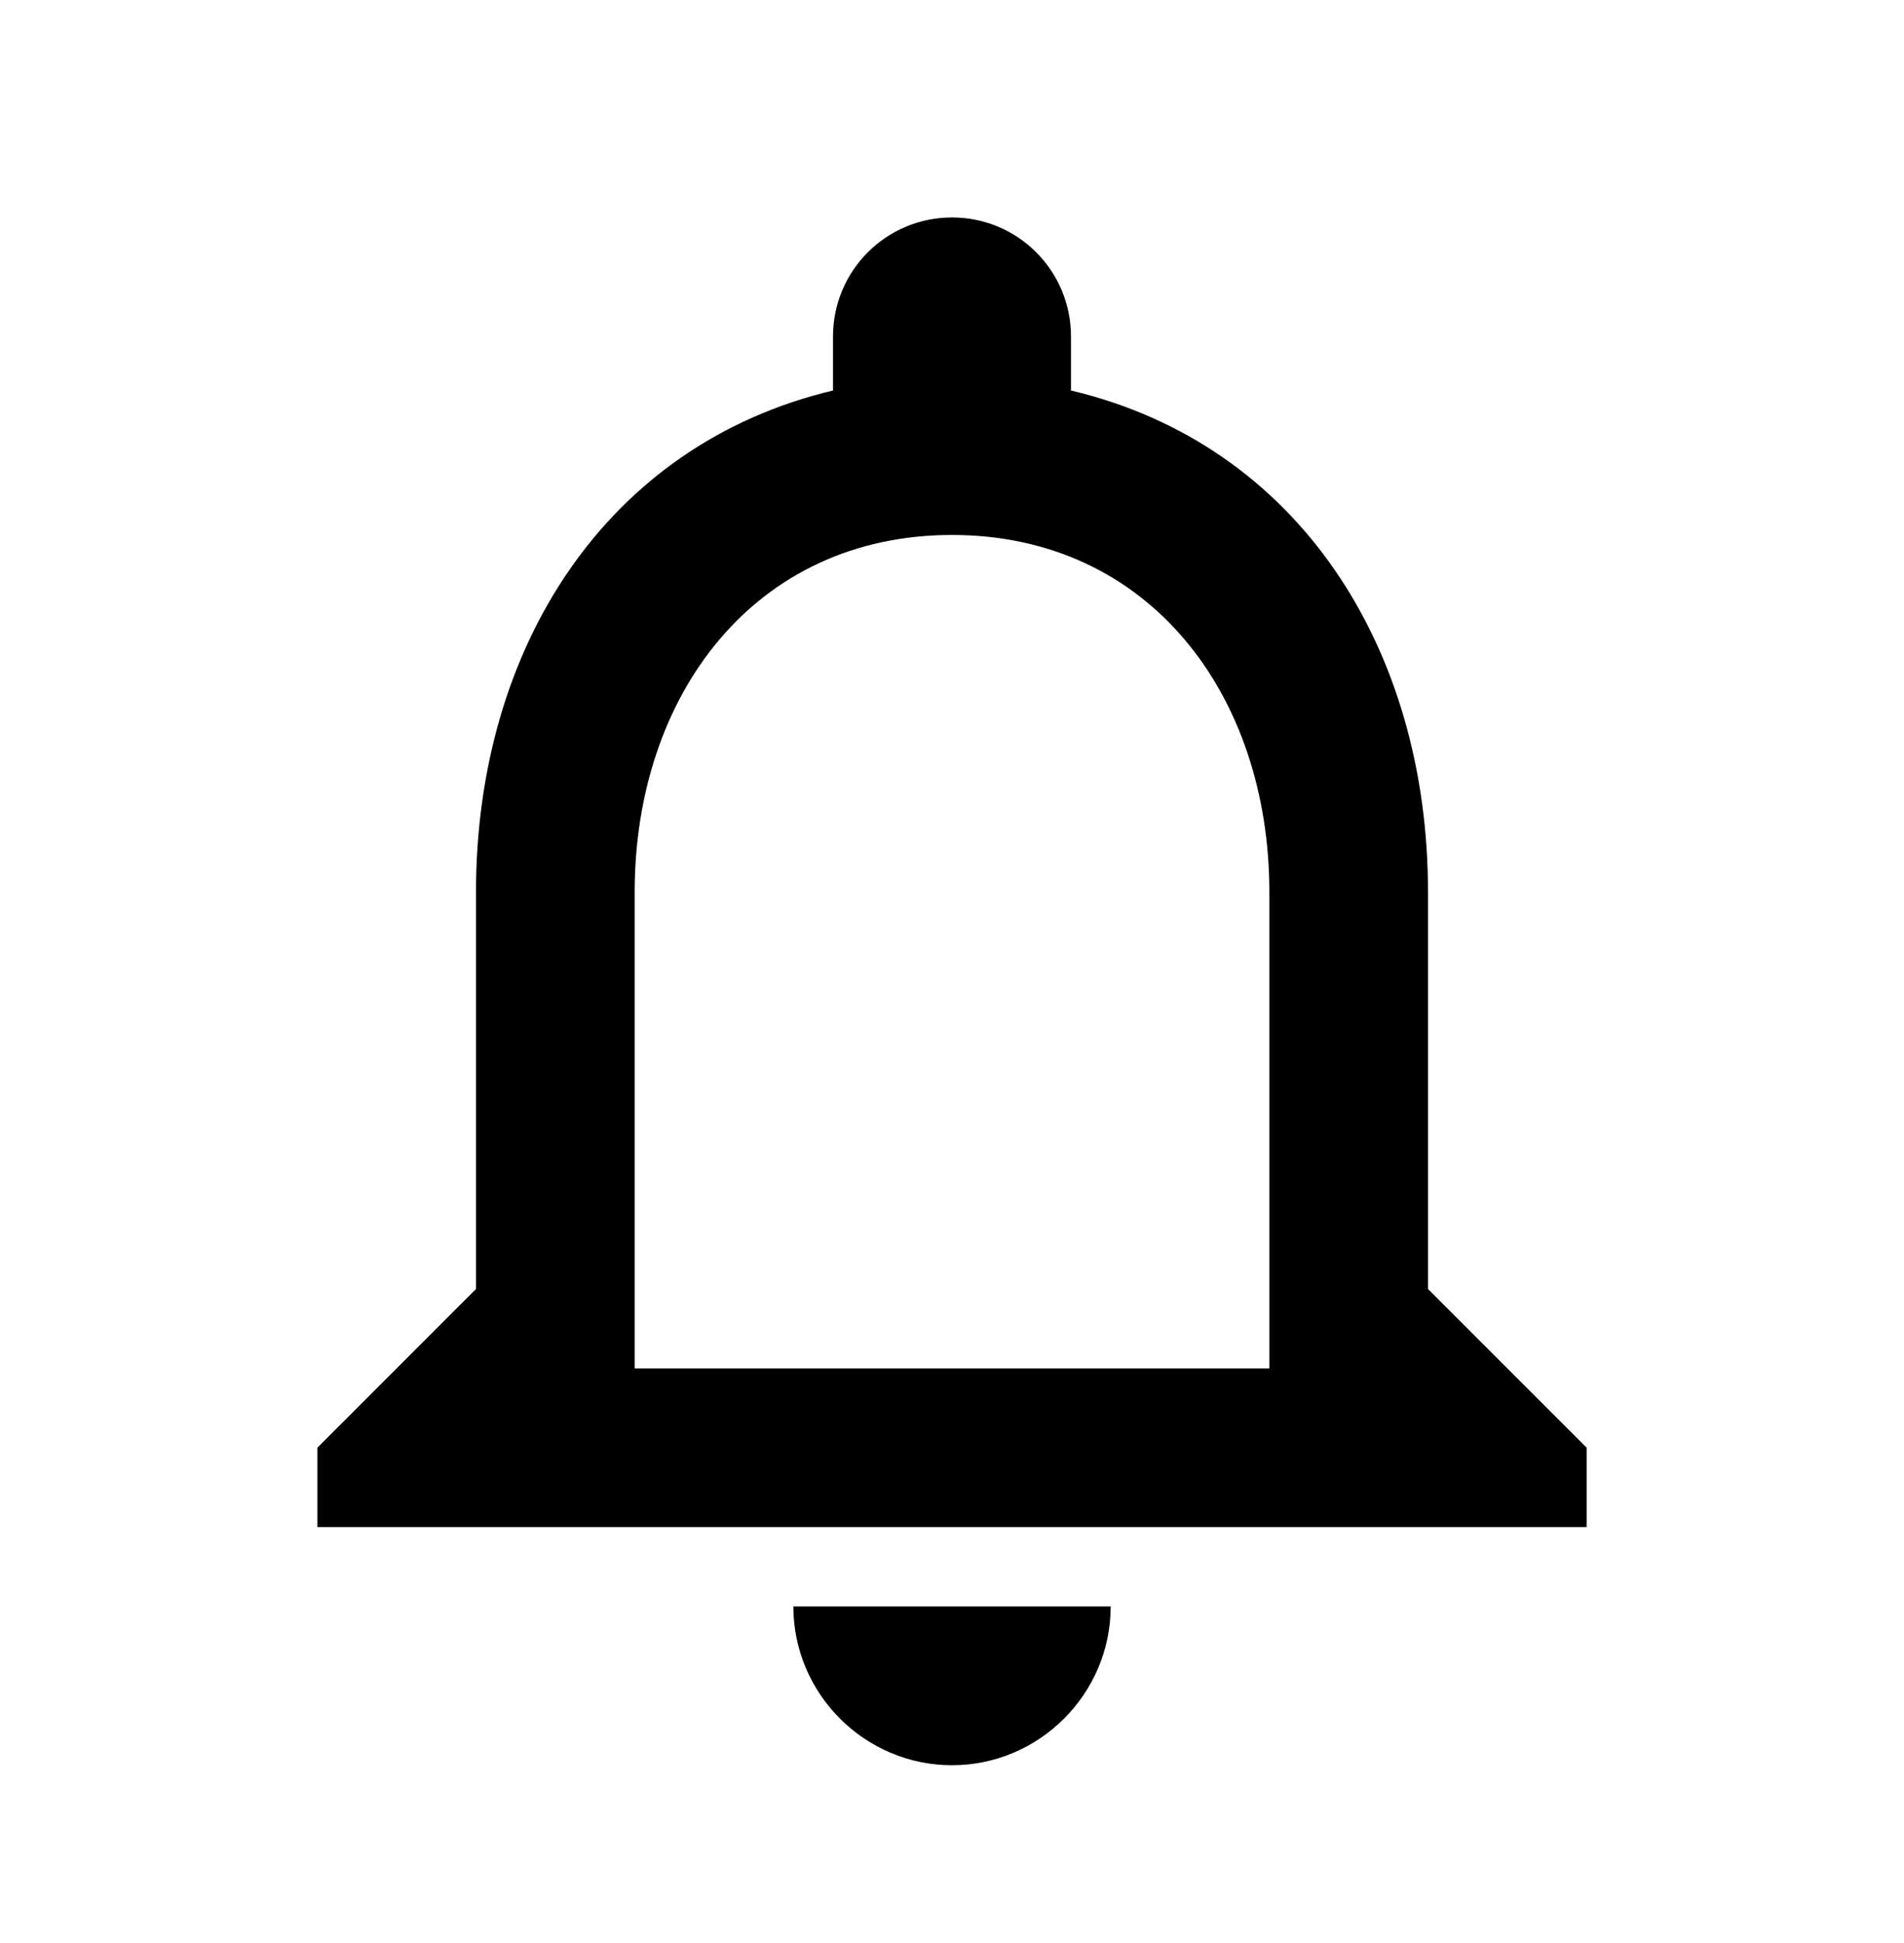 <svg width="50" height="51" viewBox="0 0 50 51" fill="none" xmlns="http://www.w3.org/2000/svg">
<g clip-path="url(#clip0_233_736)">
<path d="M25 46.334C27.292 46.334 29.167 44.459 29.167 42.167H20.834C20.834 44.459 22.709 46.334 25 46.334ZM37.5 33.834V23.417C37.5 17.021 34.104 11.667 28.125 10.25V8.834C28.125 7.104 26.729 5.708 25 5.708C23.271 5.708 21.875 7.104 21.875 8.834V10.25C15.917 11.667 12.5 17 12.5 23.417V33.834L8.334 38V40.084H41.667V38L37.5 33.834ZM33.334 35.917H16.667V23.417C16.667 18.25 19.813 14.042 25 14.042C30.188 14.042 33.334 18.25 33.334 23.417V35.917Z" fill="black"/>
</g>
<defs>
<clipPath id="clip0_233_736">
<rect width="50" height="50" fill="white" transform="translate(0 0.5)"/>
</clipPath>
</defs>
</svg>

